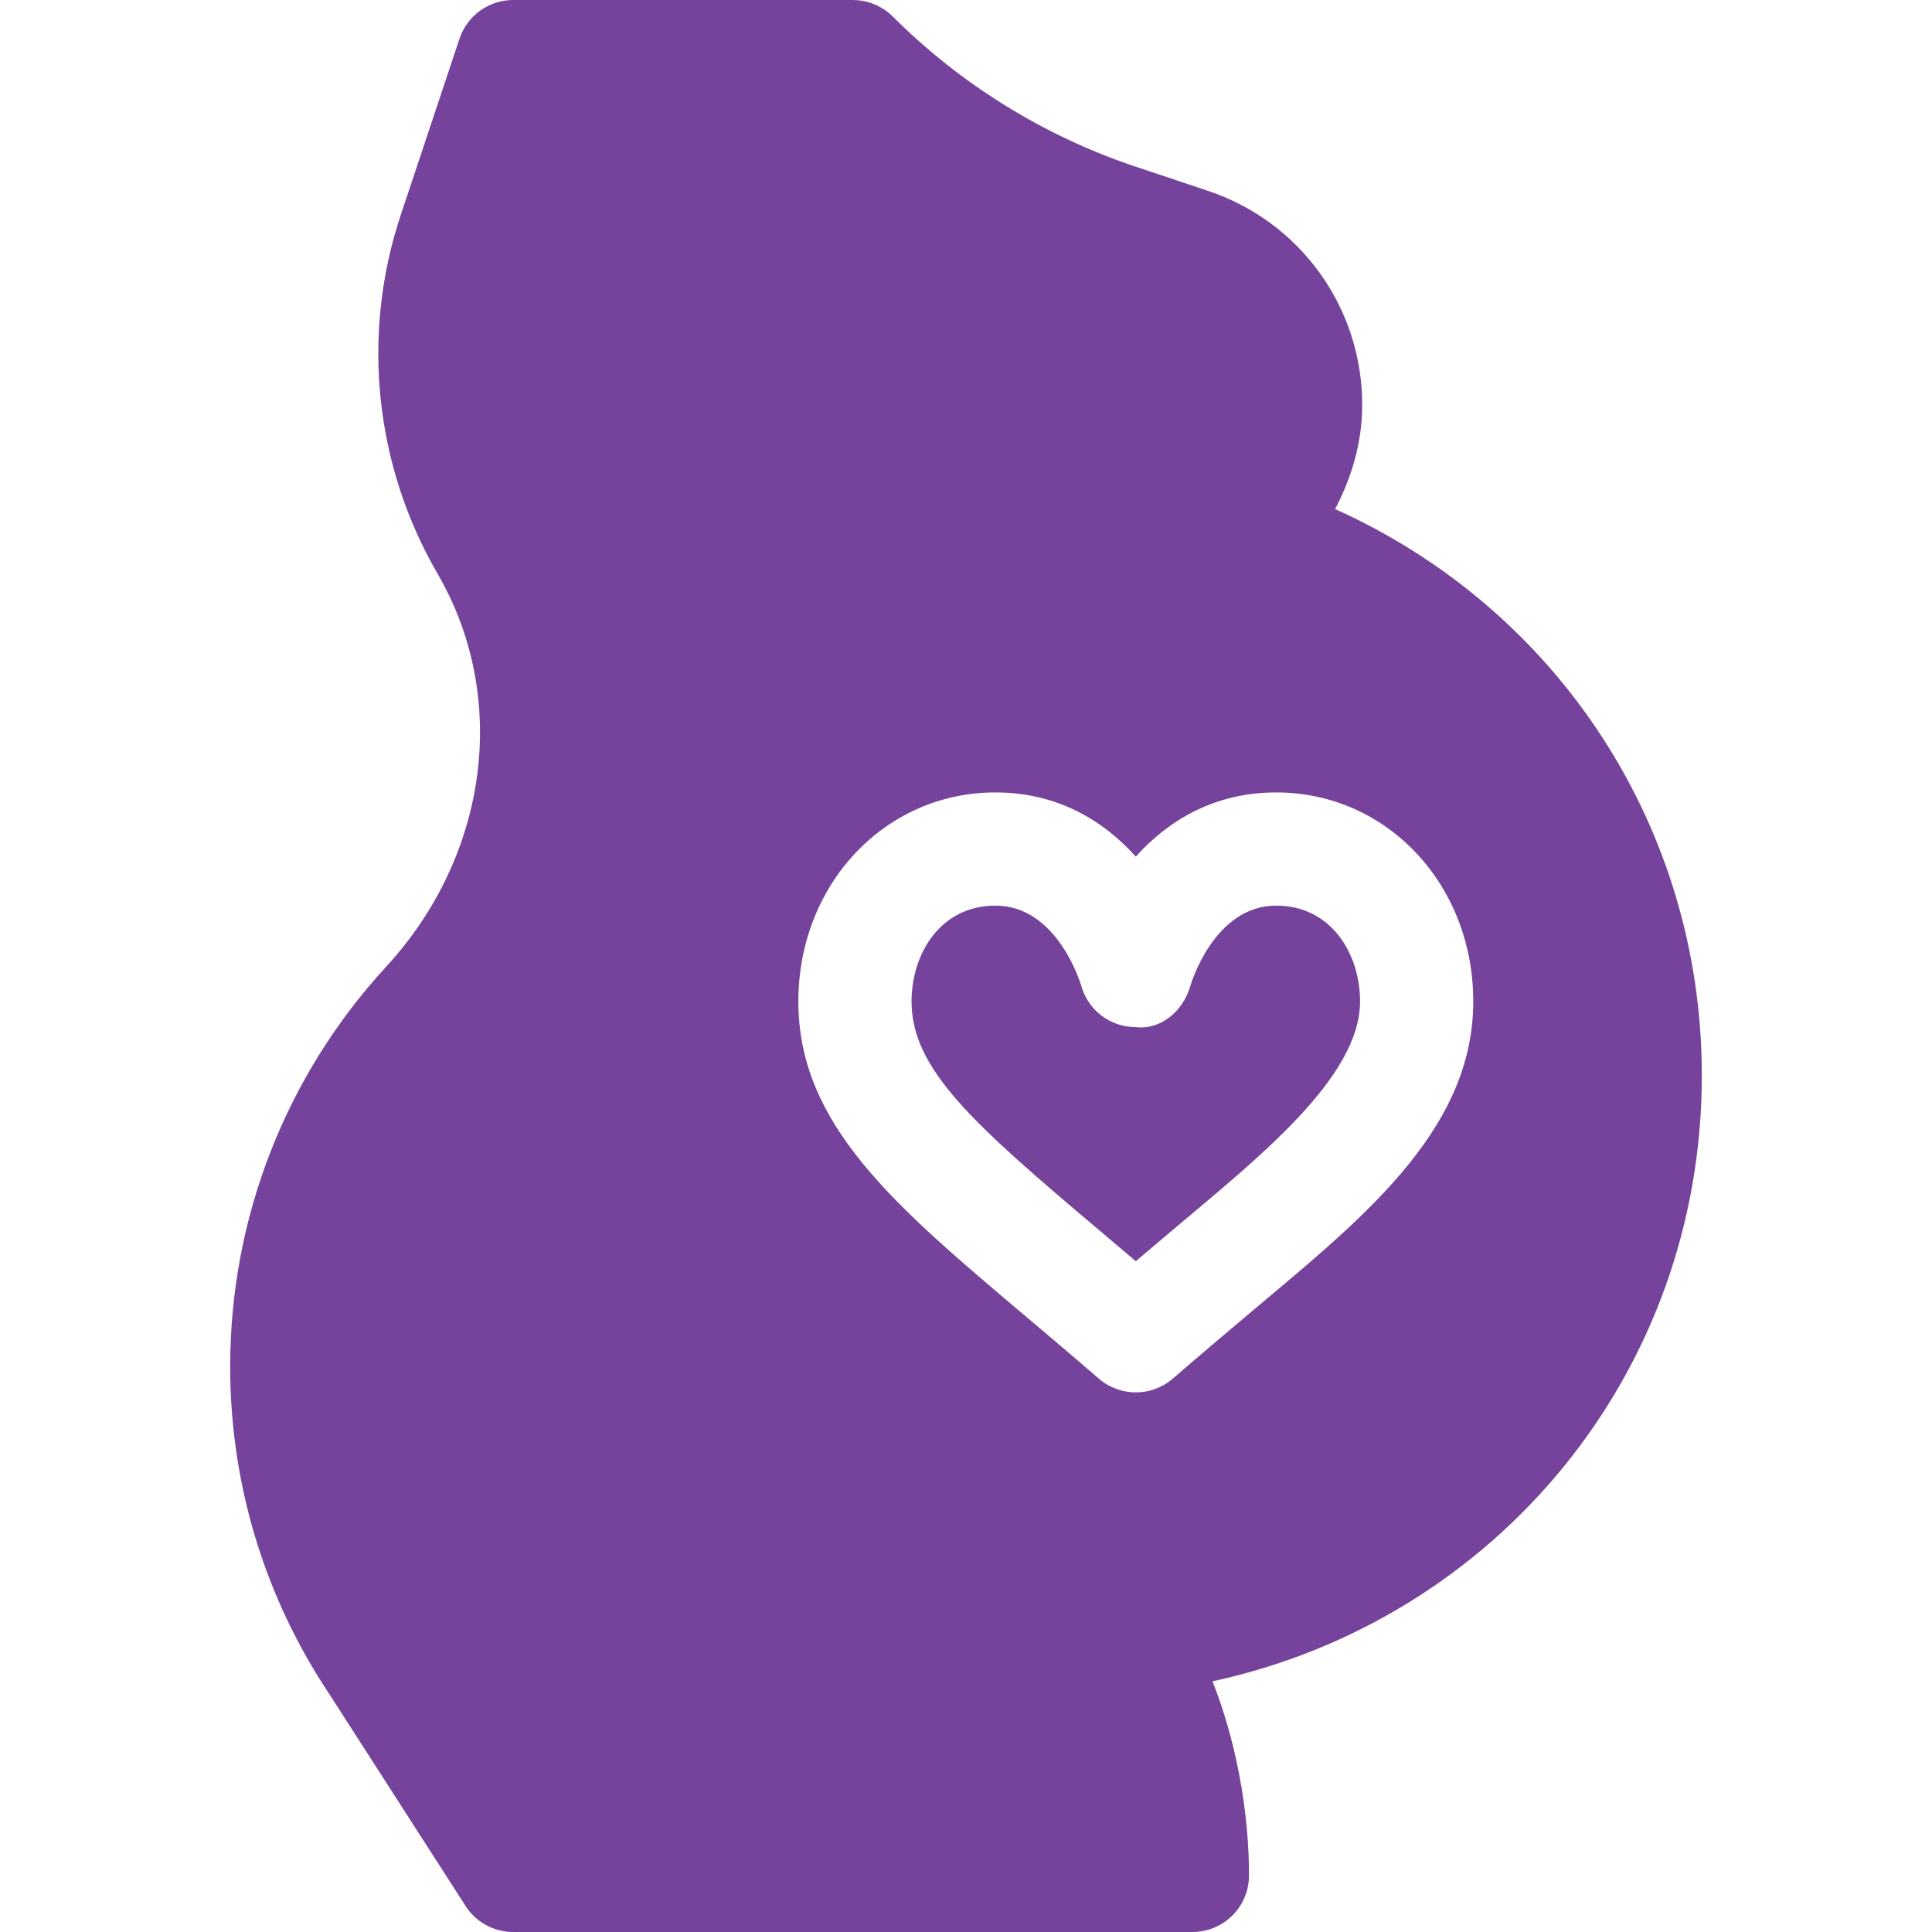 <?xml version="1.0" encoding="UTF-8" standalone="no"?>
<svg
   xmlns:dc="http://purl.org/dc/elements/1.1/"
   xmlns:cc="http://creativecommons.org/ns#"
   xmlns:rdf="http://www.w3.org/1999/02/22-rdf-syntax-ns#"
   xmlns:svg="http://www.w3.org/2000/svg"
   xmlns="http://www.w3.org/2000/svg"
   xmlns:sodipodi="http://sodipodi.sourceforge.net/DTD/sodipodi-0.dtd"
   xmlns:inkscape="http://www.inkscape.org/namespaces/inkscape"
   inkscape:version="1.0 (4035a4fb49, 2020-05-01)"
   sodipodi:docname="pregnant.svg"
   xml:space="preserve"
   style="enable-background:new 0 0 512 512;"
   viewBox="0 0 512 512"
   y="0px"
   x="0px"
   id="Capa_1"
   version="1.1"><defs
   id="defs47" /><sodipodi:namedview
   inkscape:current-layer="Capa_1"
   inkscape:window-maximized="1"
   inkscape:window-y="0"
   inkscape:window-x="0"
   inkscape:cy="256"
   inkscape:cx="256"
   inkscape:zoom="1.7089844"
   showgrid="false"
   id="namedview45"
   inkscape:window-height="1041"
   inkscape:window-width="1920"
   inkscape:pageshadow="2"
   inkscape:pageopacity="0"
   guidetolerance="10"
   gridtolerance="10"
   objecttolerance="10"
   borderopacity="1"
   bordercolor="#666666"
   pagecolor="#ffffff" />
<g
   style="fill:#75429c;fill-opacity:1"
   id="g6">
	<g
   style="fill:#75429c;fill-opacity:1"
   id="g4">
		<path
   style="fill:#75429c;fill-opacity:1"
   id="path2"
   d="M338.207,240.001c-16.348,0-22.529,20.479-22.778,21.357c-1.875,6.416-7.544,11.631-14.517,10.84    c-6.709-0.044-12.583-4.482-14.37-10.942c-0.22-0.776-6.401-21.255-22.749-21.255c-14.59,0-22.222,12.773-22.222,25.4    c0,17.87,16.158,32.299,49.776,60.659c3.12,2.637,6.343,5.361,9.653,8.174c3.311-2.813,6.533-5.522,9.639-8.159    c22.637-19.092,49.79-40.459,49.79-60.674C360.429,252.774,352.797,240.001,338.207,240.001z" />
	</g>
</g>
<g
   style="fill:#75429c;fill-opacity:1"
   id="g12">
	<g
   style="fill:#75429c;fill-opacity:1"
   id="g10">
		<path
   style="fill:#75429c;fill-opacity:1"
   id="path8"
   d="M451,285c0-65.907-38.414-123.699-97.183-150.084c4.395-8.395,7.183-17.69,7.183-27.616    c0-25.796-16.436-48.589-40.898-56.733L301,44.18c-24.133-8.026-46.382-21.793-64.38-39.772C233.82,1.6,229.901,0,226,0h-90    c-6.46,0-12.188,4.131-14.224,10.254l-15.557,46.67c-10.547,31.626-6.987,66.299,9.741,95.112    c19.028,32.769,13.55,74.619-13.638,104.165C75.678,285.176,61,322.808,61,362.168c0,31.011,9.082,61.025,26.279,86.792    l36.24,56.36c2.783,4.175,7.471,6.68,12.48,6.68h180c8.291,0,15-6.709,15-15c0-17.485-3.594-36.087-9.672-51.435    C396.402,429.304,451,363.933,451,285z M329.99,348.999c-6.021,5.083-12.437,10.503-19.16,16.333    c-2.827,2.446-6.328,3.662-9.829,3.662c-3.501,0-7.002-1.216-9.829-3.662c-6.738-5.845-13.154-11.25-19.175-16.348    c-35.083-29.59-60.425-50.977-60.425-83.584c-0.001-31.069,22.939-55.4,52.221-55.4c16.479,0,28.696,7.529,37.207,17.007    c8.511-9.478,20.728-17.007,37.207-17.007c29.282,0,52.222,24.331,52.222,55.4C390.429,300.397,359.491,324.116,329.99,348.999z" />
	</g>
</g>
<g
   style="fill:#75429c;fill-opacity:1"
   id="g14">
</g>
<g
   style="fill:#75429c;fill-opacity:1"
   id="g16">
</g>
<g
   style="fill:#75429c;fill-opacity:1"
   id="g18">
</g>
<g
   style="fill:#75429c;fill-opacity:1"
   id="g20">
</g>
<g
   style="fill:#75429c;fill-opacity:1"
   id="g22">
</g>
<g
   style="fill:#75429c;fill-opacity:1"
   id="g24">
</g>
<g
   style="fill:#75429c;fill-opacity:1"
   id="g26">
</g>
<g
   style="fill:#75429c;fill-opacity:1"
   id="g28">
</g>
<g
   style="fill:#75429c;fill-opacity:1"
   id="g30">
</g>
<g
   style="fill:#75429c;fill-opacity:1"
   id="g32">
</g>
<g
   style="fill:#75429c;fill-opacity:1"
   id="g34">
</g>
<g
   style="fill:#75429c;fill-opacity:1"
   id="g36">
</g>
<g
   style="fill:#75429c;fill-opacity:1"
   id="g38">
</g>
<g
   style="fill:#75429c;fill-opacity:1"
   id="g40">
</g>
<g
   style="fill:#75429c;fill-opacity:1"
   id="g42">
</g>
</svg>
